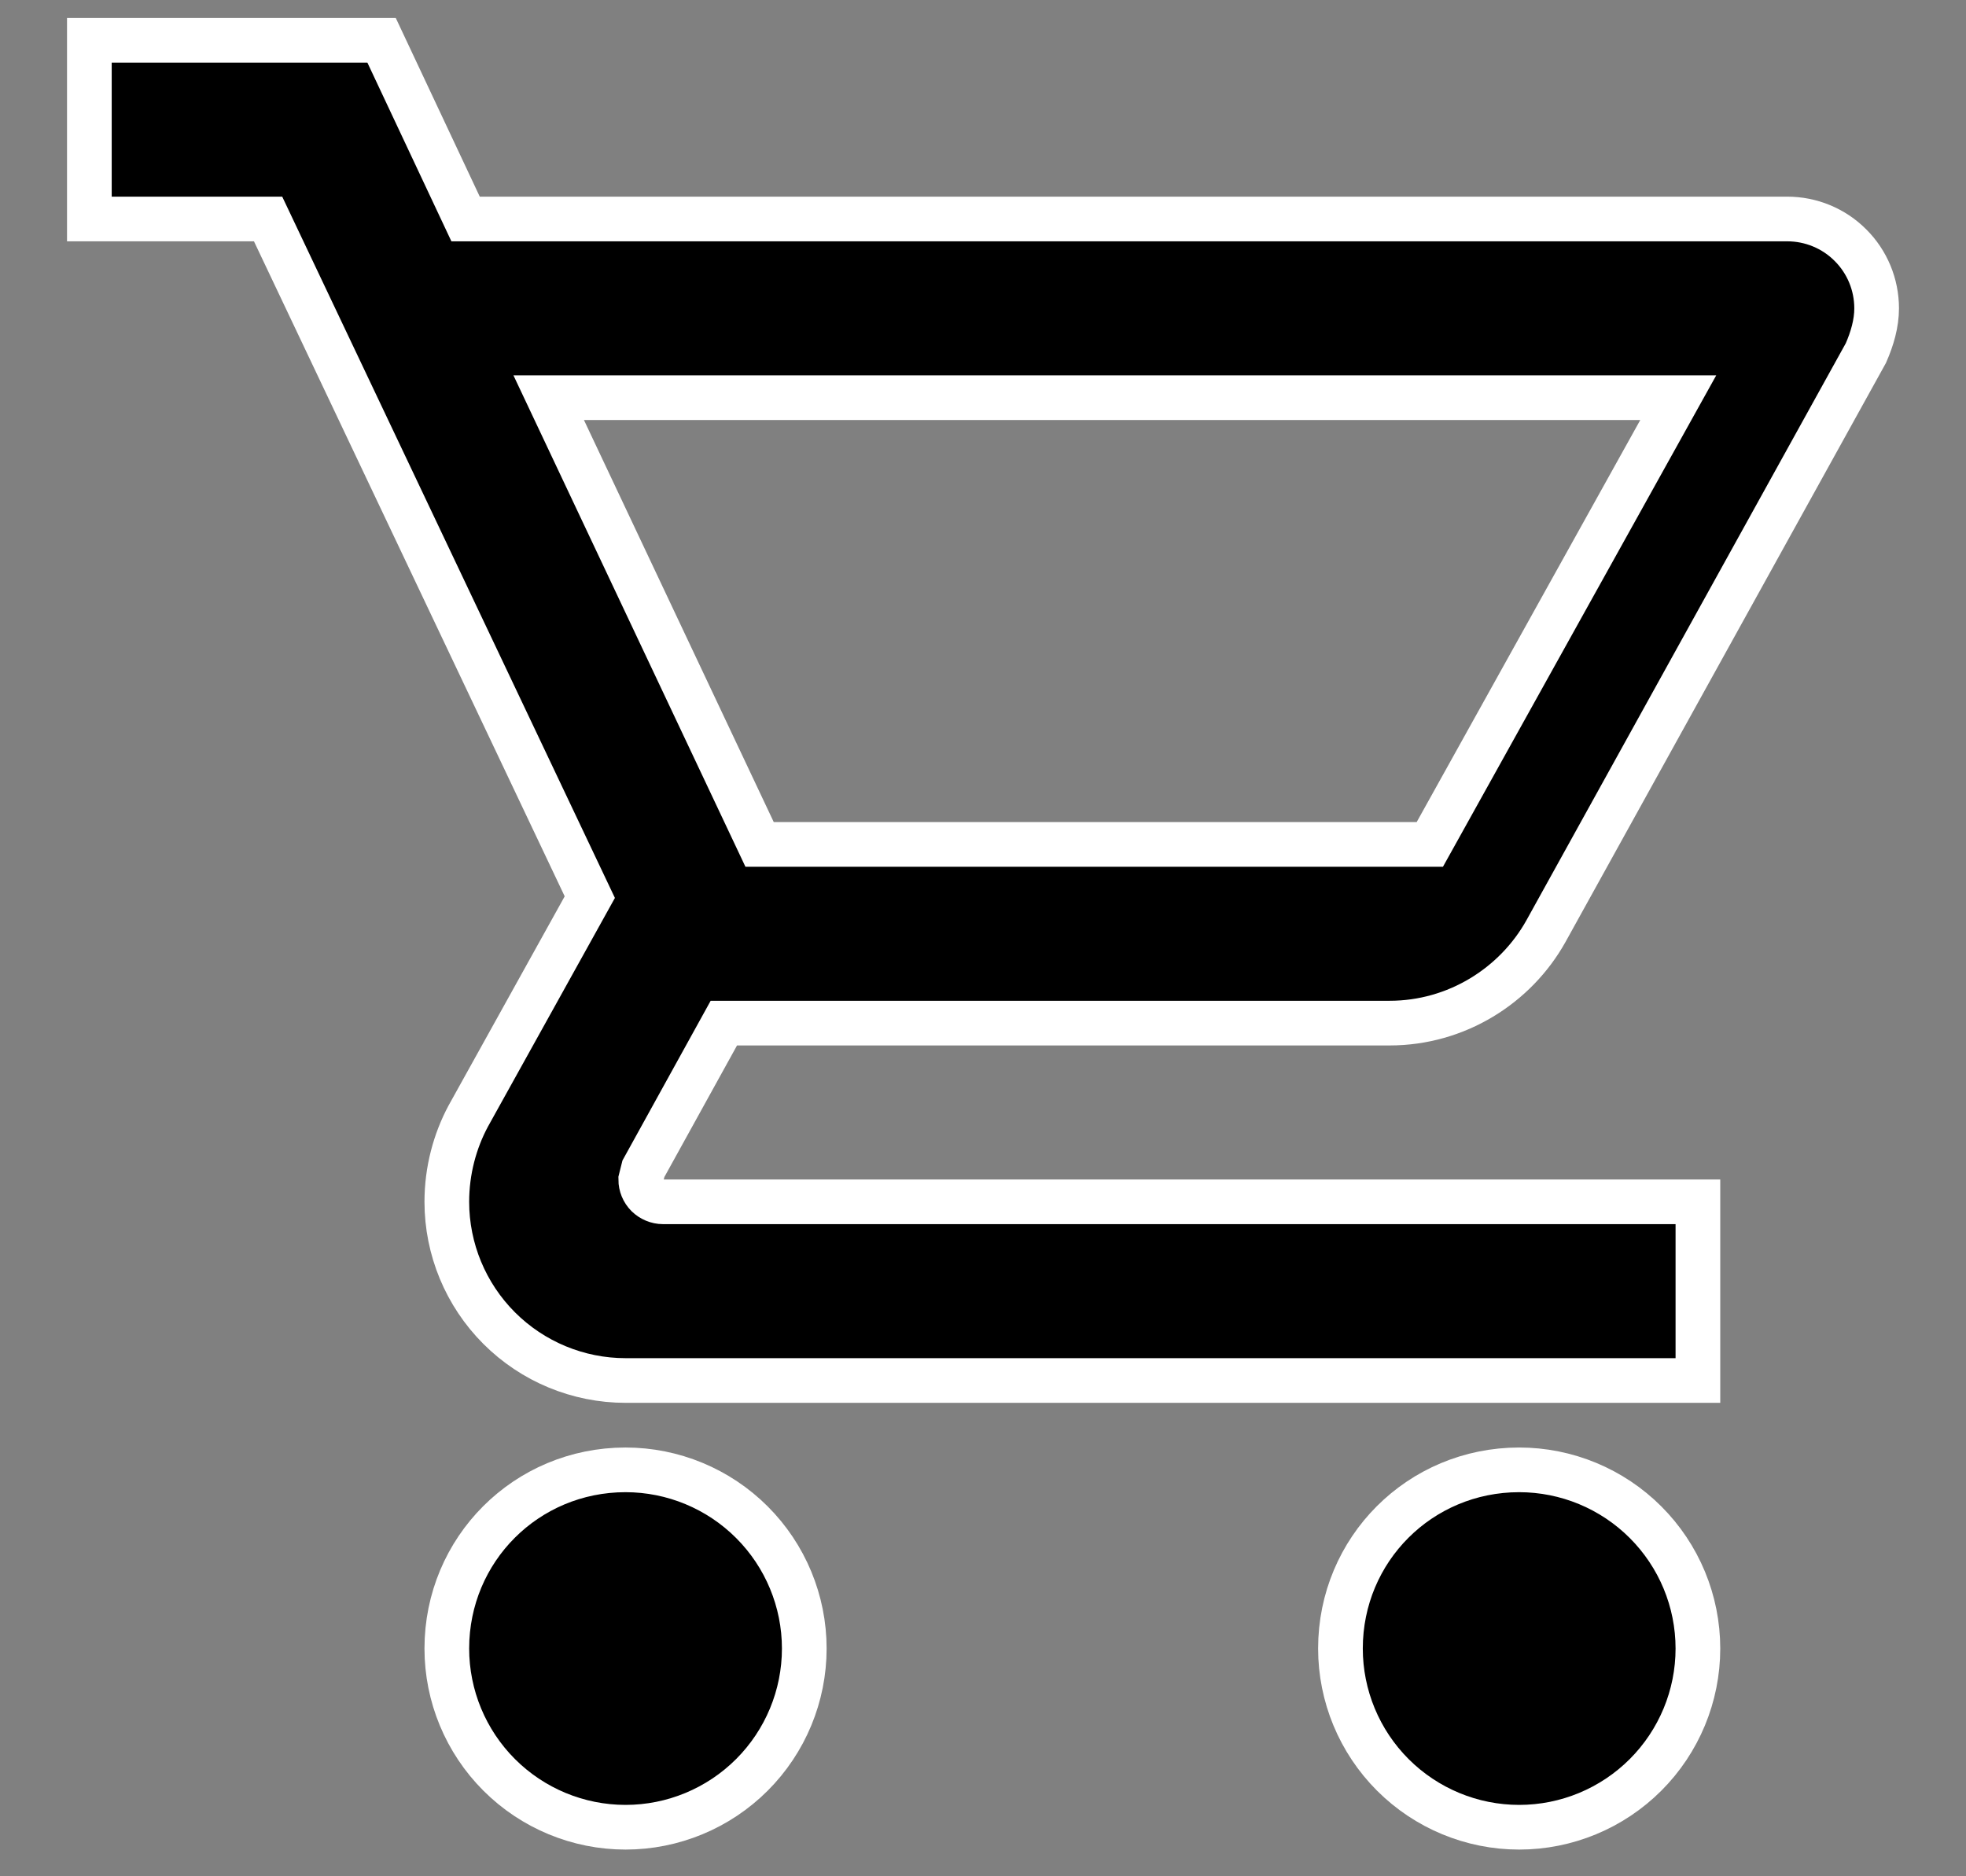 <svg width="22" height="21" viewBox="0 0 22 21" fill="none" xmlns="http://www.w3.org/2000/svg">
<rect x="0" y="0" width="22" height="21" fill="#808080" stroke="none"/>
<path d="M17 16.451C17.53 16.451 18.039 16.662 18.414 17.037C18.789 17.412 19 17.92 19 18.451C19 18.981 18.789 19.49 18.414 19.865C18.039 20.24 17.53 20.451 17 20.451C16.47 20.451 15.961 20.24 15.586 19.865C15.211 19.49 15 18.981 15 18.451C15 17.341 15.89 16.451 17 16.451ZM1 0.451H4.27L5.21 2.451H20C20.265 2.451 20.52 2.556 20.707 2.744C20.895 2.931 21 3.186 21 3.451C21 3.621 20.95 3.791 20.88 3.951L17.3 10.421C16.96 11.031 16.3 11.451 15.55 11.451H8.1L7.2 13.081L7.17 13.201C7.17 13.267 7.196 13.331 7.243 13.378C7.29 13.424 7.354 13.451 7.42 13.451H19V15.451H7C6.47 15.451 5.961 15.24 5.586 14.865C5.211 14.49 5 13.981 5 13.451C5 13.101 5.09 12.771 5.24 12.491L6.6 10.041L3 2.451H1V0.451ZM7 16.451C7.53 16.451 8.039 16.662 8.414 17.037C8.789 17.412 9 17.92 9 18.451C9 18.981 8.789 19.49 8.414 19.865C8.039 20.24 7.53 20.451 7 20.451C6.47 20.451 5.961 20.24 5.586 19.865C5.211 19.49 5 18.981 5 18.451C5 17.341 5.89 16.451 7 16.451ZM16 9.451L18.78 4.451H6.14L8.5 9.451H16Z" fill="currentColor" stroke="white" stroke-width="0.5"/>
</svg>
